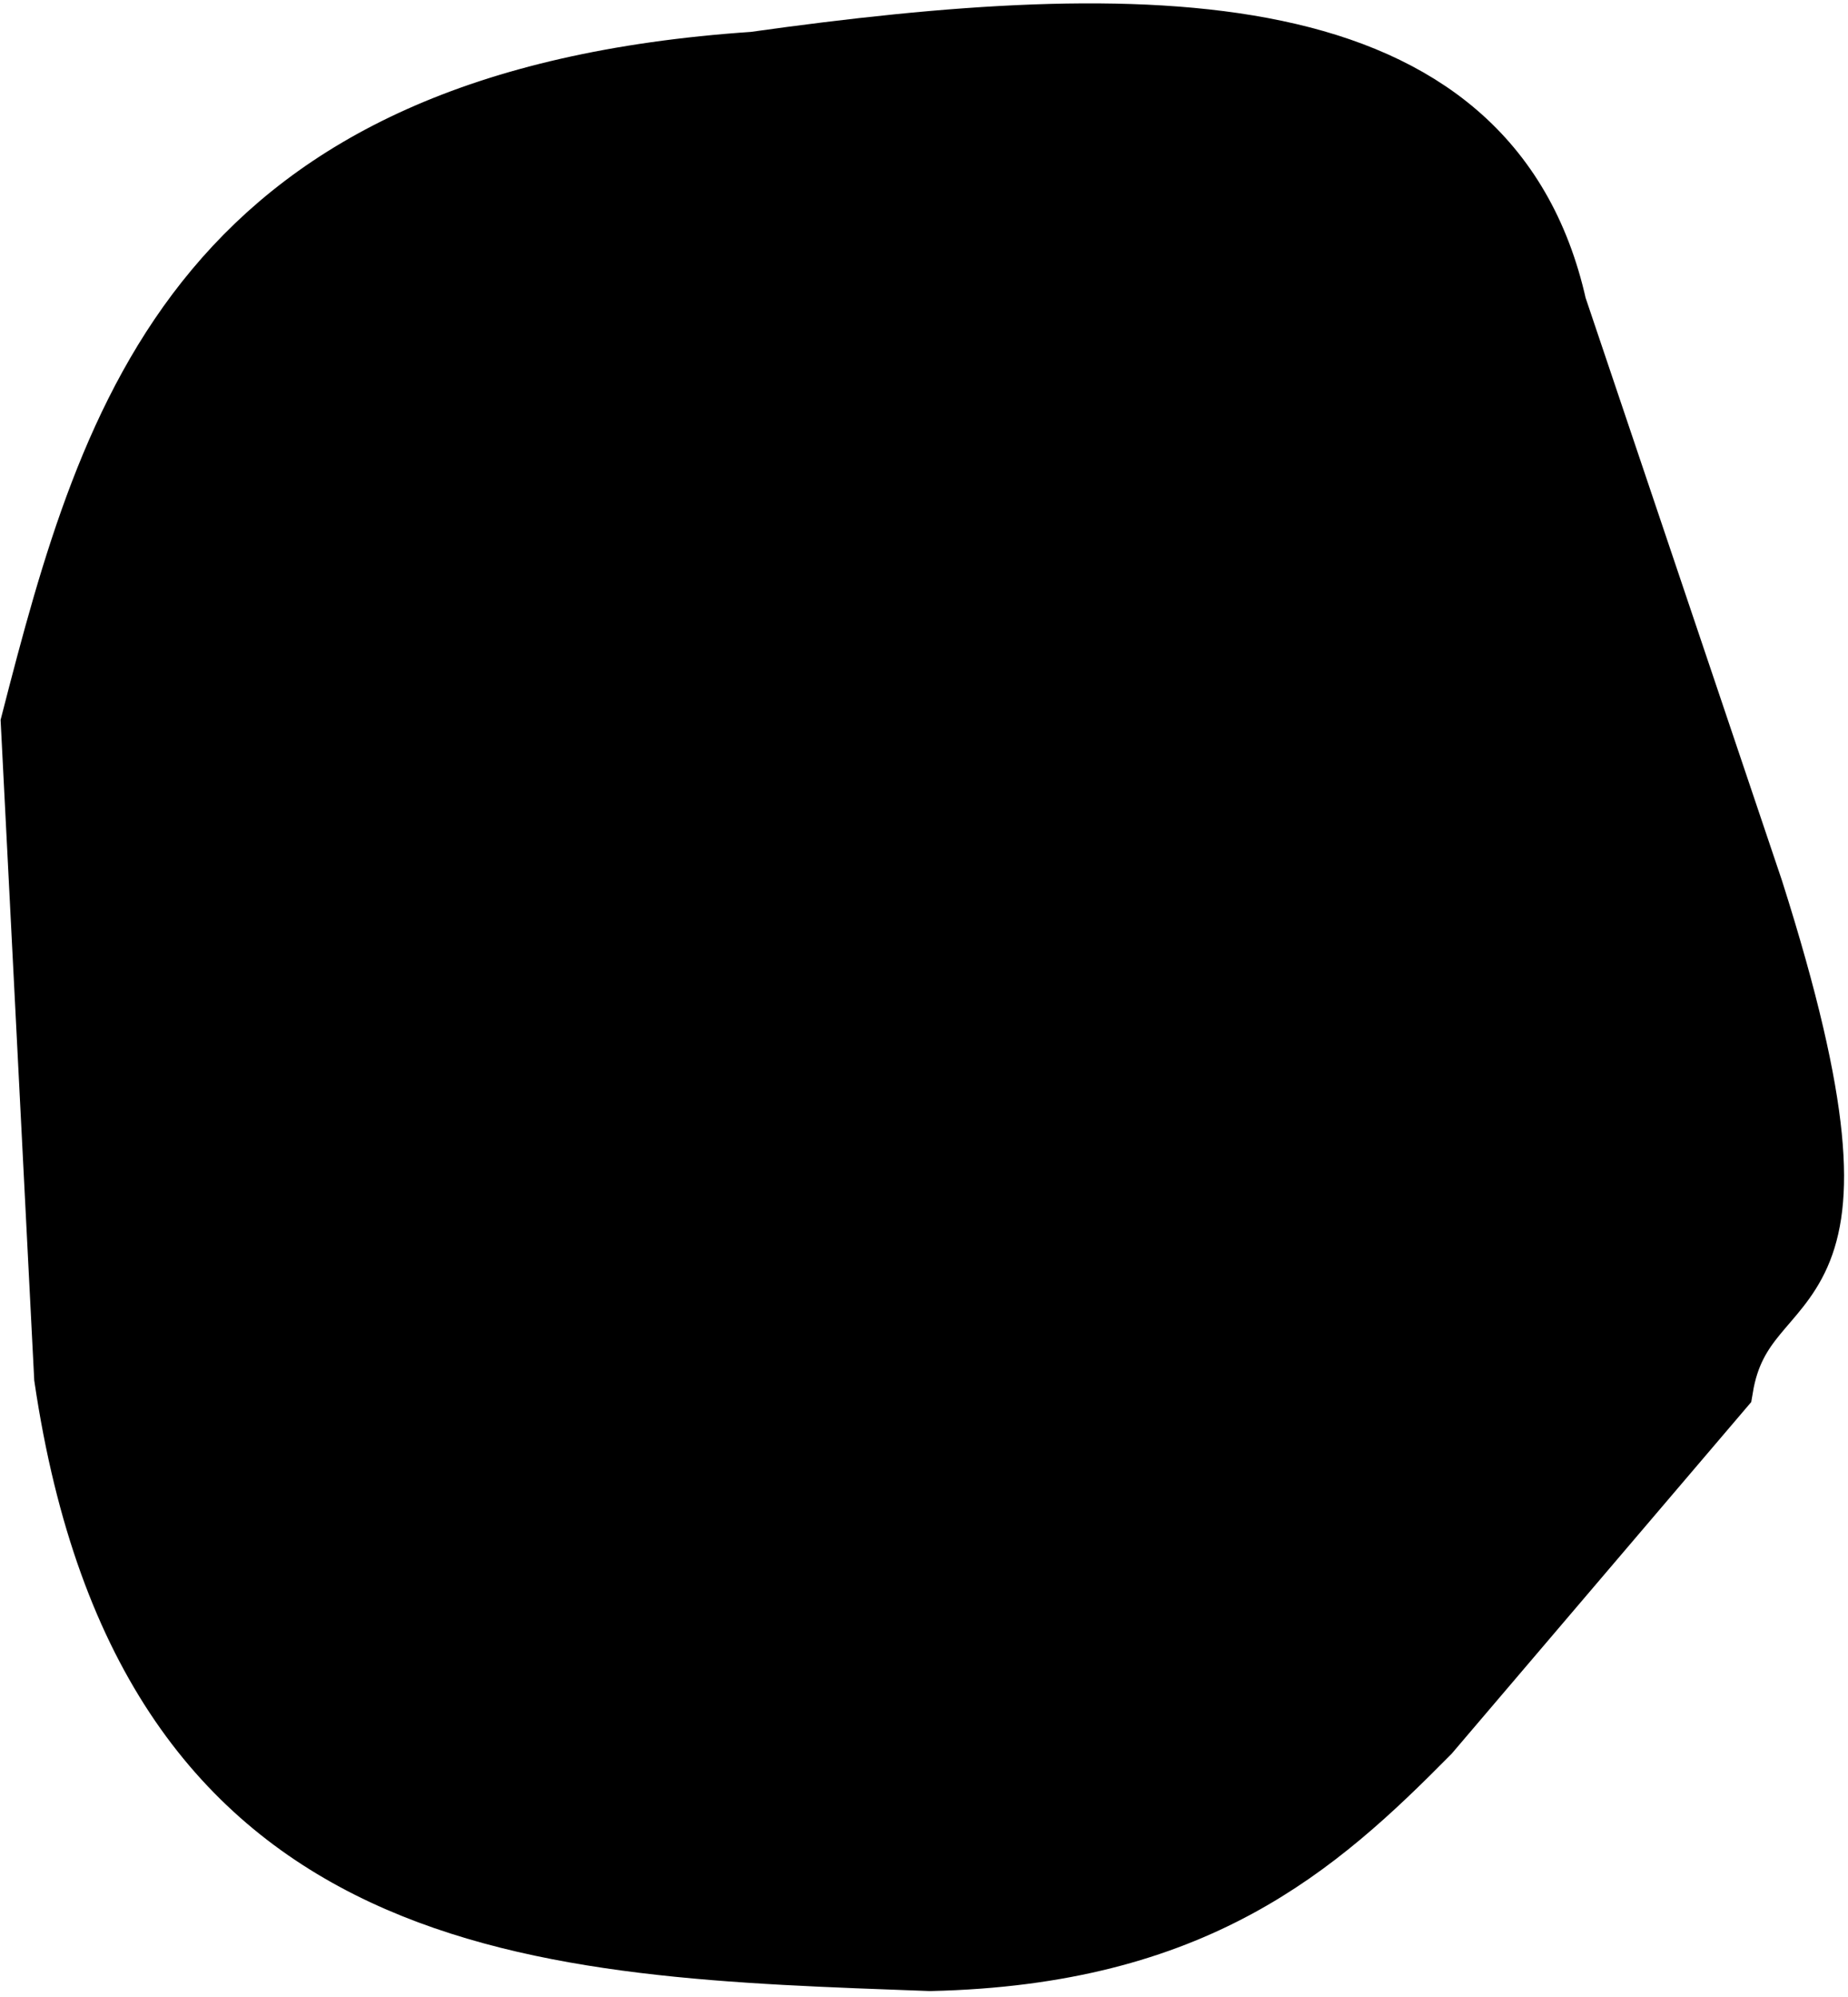 <svg version="1.2" baseProfile="tiny-ps" xmlns="http://www.w3.org/2000/svg" viewBox="0 0 273 295" width="273" height="295">
	<title>tooth_43</title>
	<style>
		tspan { white-space:pre }
		.shp0 { stroke: #000000;stroke-width: 10 } 
	</style>
	<g id="43">
		<path id="path3881" class="shp0" d="M111.41 9.69C169.09 1.59 219.58 1.32 229.42 45.35L258.5 131.63C279.41 197.39 257.46 184.08 254 204.89L210.76 255.64C194.24 272.37 176.44 288.19 137.4 289.07C80.16 286.96 22.25 286.05 10.04 203.39L5.12 106.83C16.99 60.69 29.98 15.2 111.41 9.69L111.41 9.69Z" />
		<path id="path3883" class="shp0" d="M236.77 199.68C202.55 260.68 161 230.84 120.36 212.3C68.1 202.45 57.48 140.83 40.51 87.09" />
		<path id="path3885" class="shp0" d="M217.88 170.32C197.22 182.6 175.74 197.01 173.07 162.44C169.33 126.41 184.9 109.8 191.38 84.04" />
		<path id="path3887" class="shp0" d="M76.72 86.33C81.55 64.83 97.38 48.43 132.01 40.78" />
		<path id="path3889" class="shp0" d="M157.83 59.81C147.25 68.43 136.3 75.56 130.13 101.98C118.26 136.74 106.45 145.86 94.7 134.65" />
		<g id="Folder 1">
		</g>
	</g>
</svg>